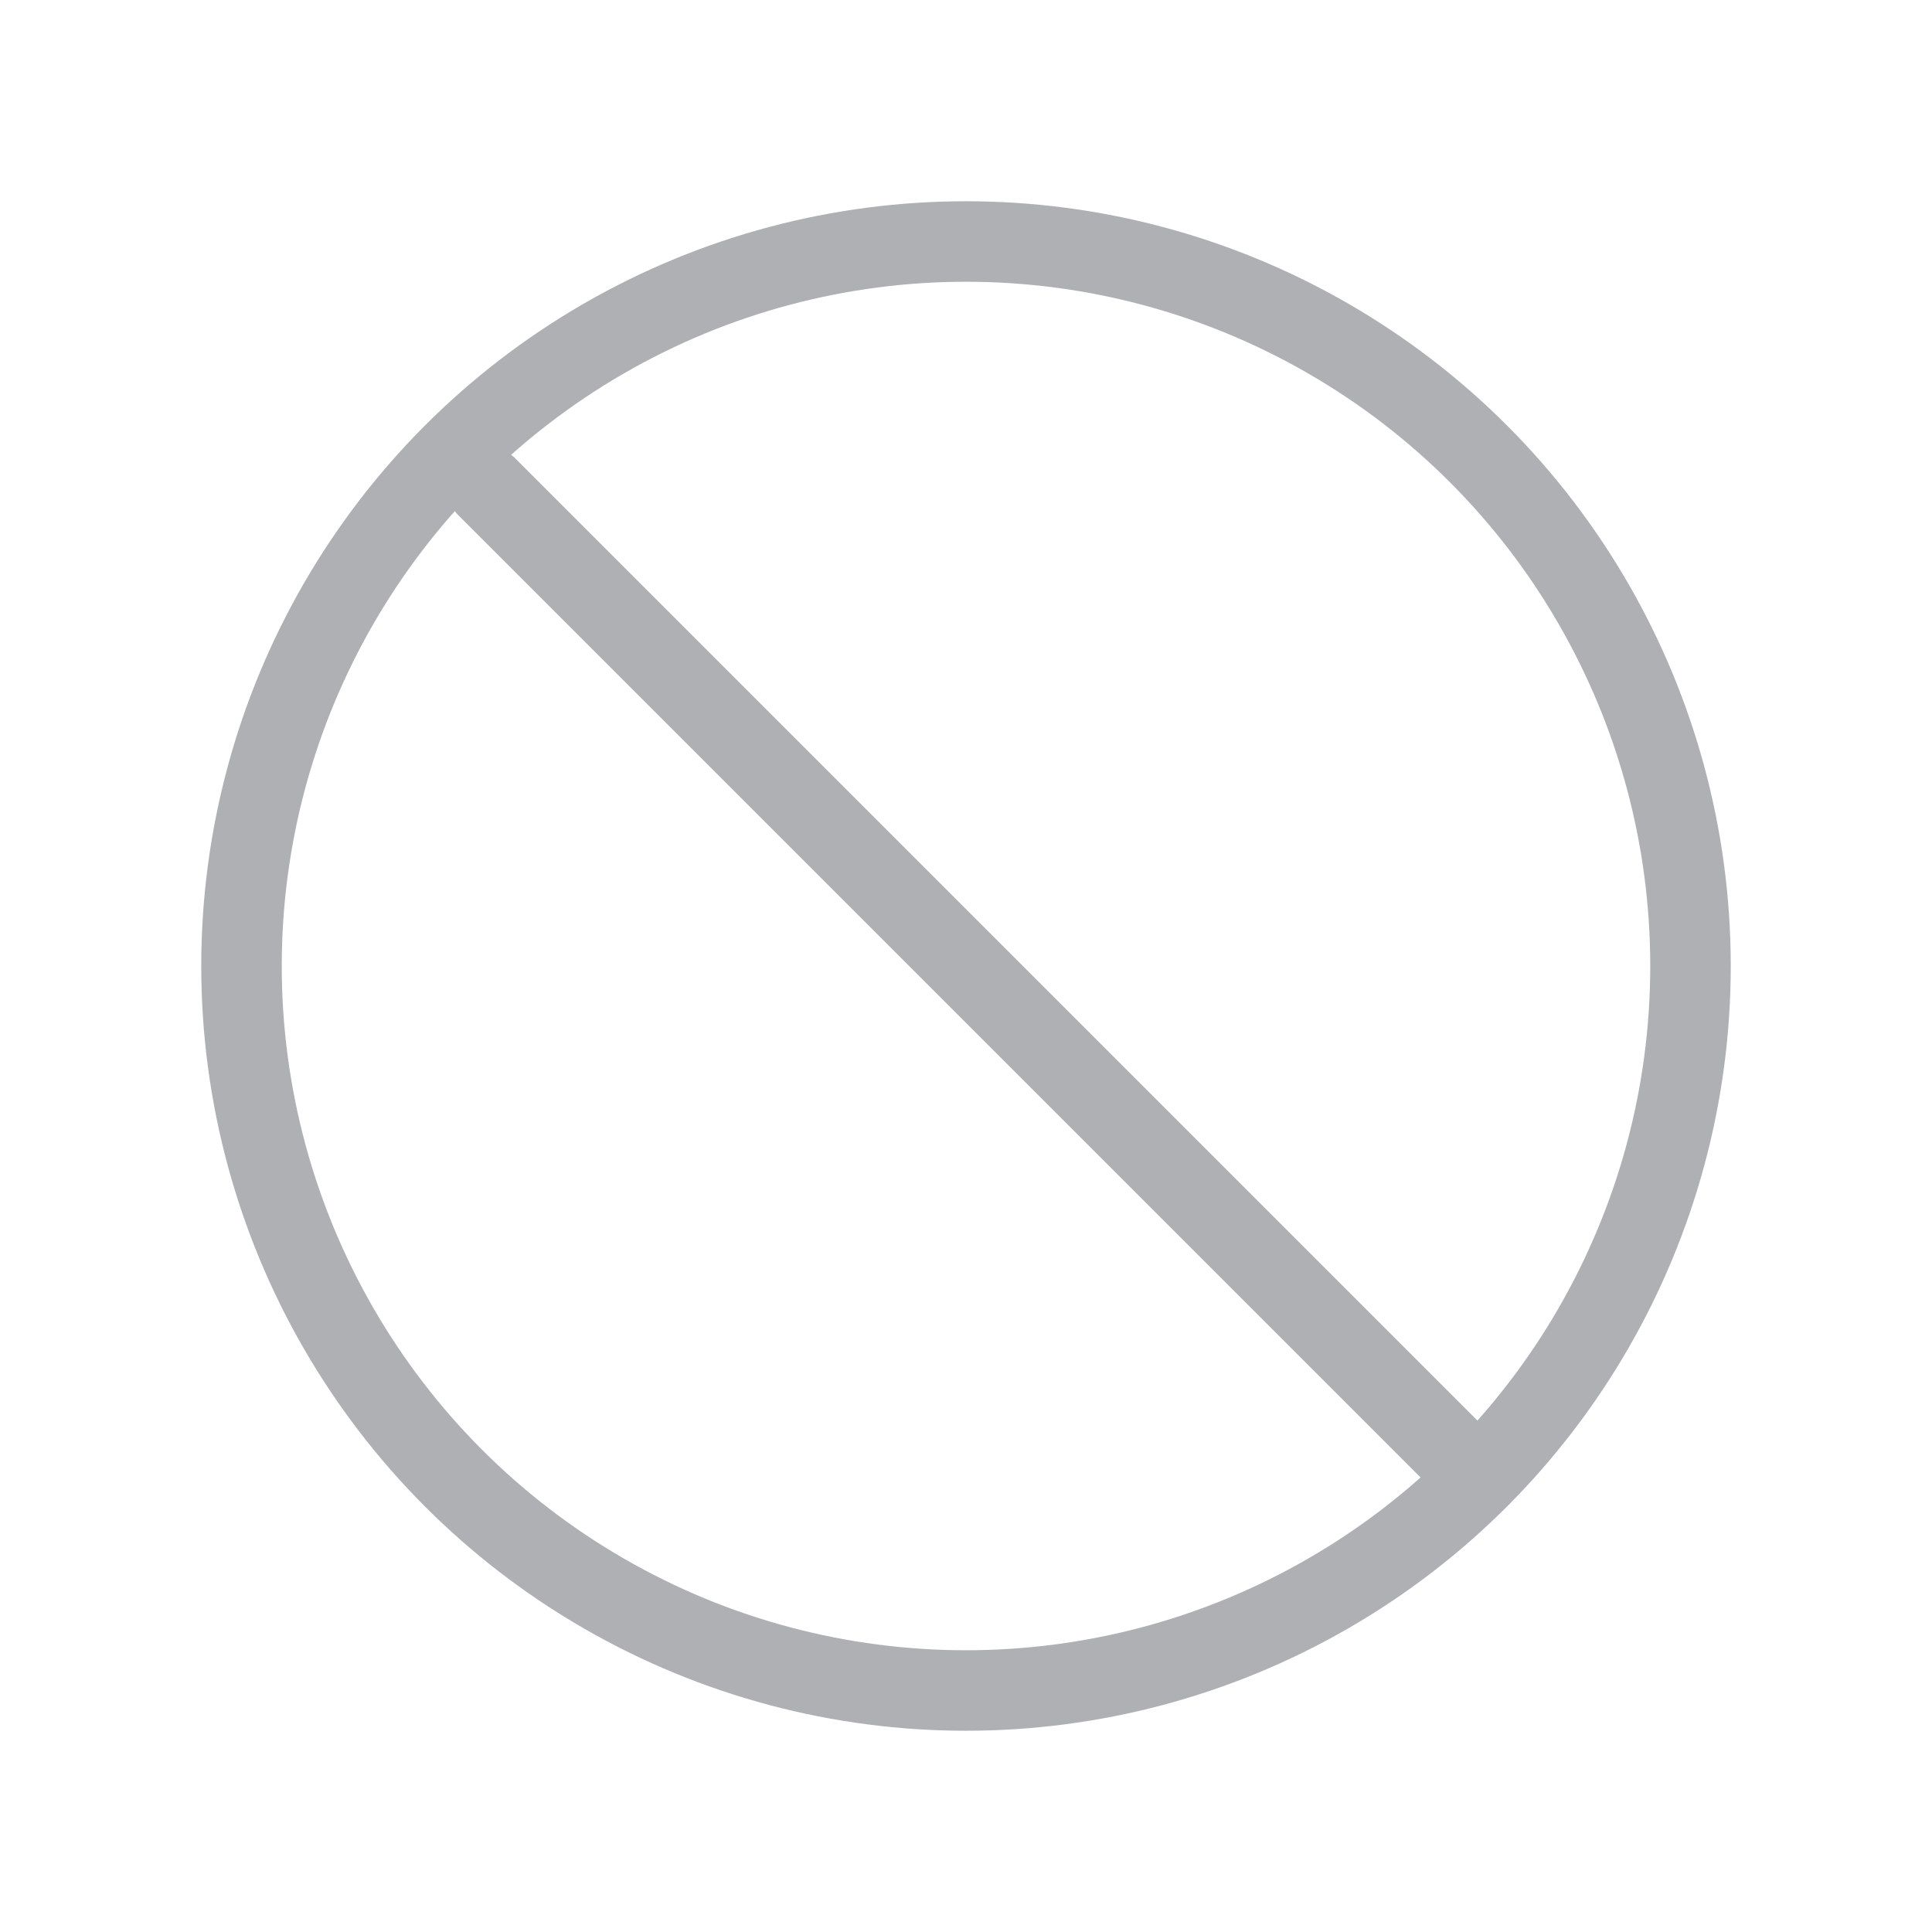 <svg width="24" height="24" viewBox="0 0 24 24" fill="none" xmlns="http://www.w3.org/2000/svg">
<circle cx="12" cy="12" r="9" stroke="#AEB0B4" stroke-linecap="round" stroke-linejoin="round"/>
<path d="M6.052 6.052L18.295 18.295" stroke="#AEB0B4" stroke-linecap="round" stroke-linejoin="round"/>
</svg>
